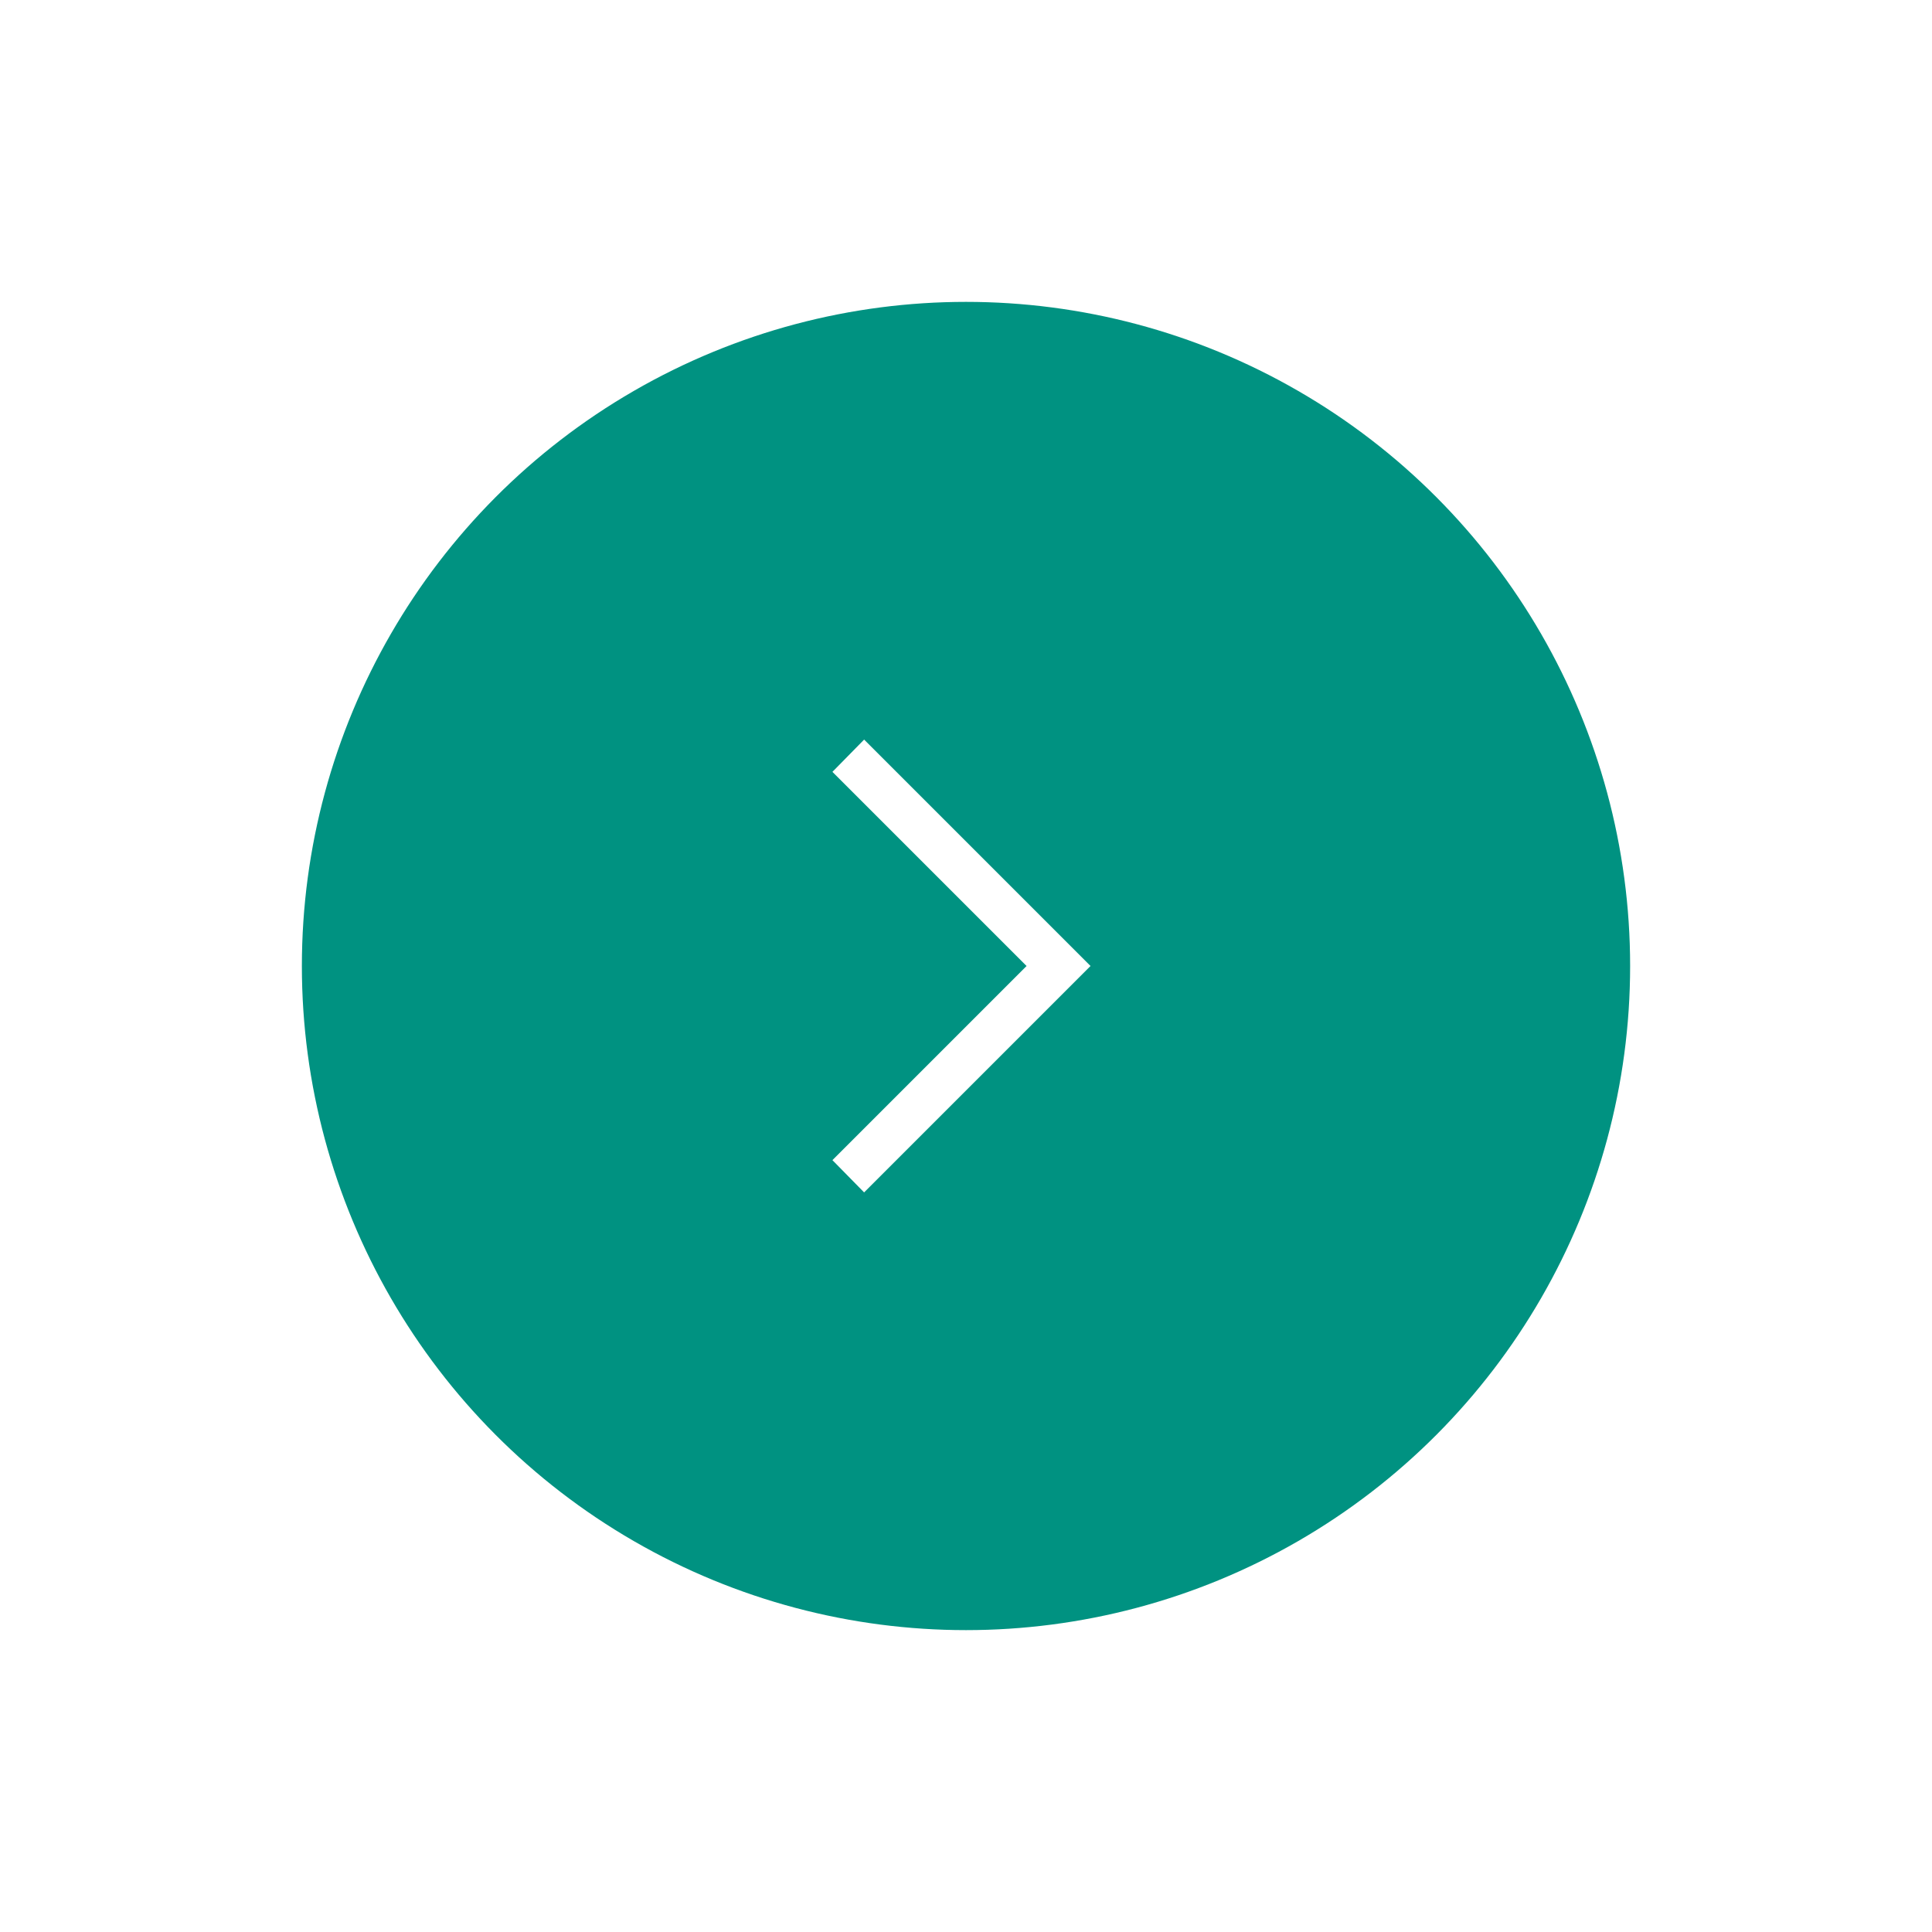 <svg width="64" height="64" viewBox="0 0 64 64" fill="none" xmlns="http://www.w3.org/2000/svg">
<g filter="url(#filter0_d_20_606)">
<circle cx="32" cy="32" r="22" transform="rotate(180 32 32)" fill="#009281"/>
</g>
<path d="M28.625 24.5L36.125 32L28.625 39.5L27.575 38.431L34.006 32L27.575 25.569L28.625 24.5Z" fill="white"/>
<defs>
<filter id="filter0_d_20_606" x="0" y="0" width="64" height="64" filterUnits="userSpaceOnUse" color-interpolation-filters="sRGB">
<feFlood flood-opacity="0" result="BackgroundImageFix"/>
<feColorMatrix in="SourceAlpha" type="matrix" values="0 0 0 0 0 0 0 0 0 0 0 0 0 0 0 0 0 0 127 0" result="hardAlpha"/>
<feOffset/>
<feGaussianBlur stdDeviation="5"/>
<feComposite in2="hardAlpha" operator="out"/>
<feColorMatrix type="matrix" values="0 0 0 0 0.851 0 0 0 0 0.851 0 0 0 0 0.851 0 0 0 0.3 0"/>
<feBlend mode="normal" in2="BackgroundImageFix" result="effect1_dropShadow_20_606"/>
<feBlend mode="normal" in="SourceGraphic" in2="effect1_dropShadow_20_606" result="shape"/>
</filter>
</defs>
</svg>
